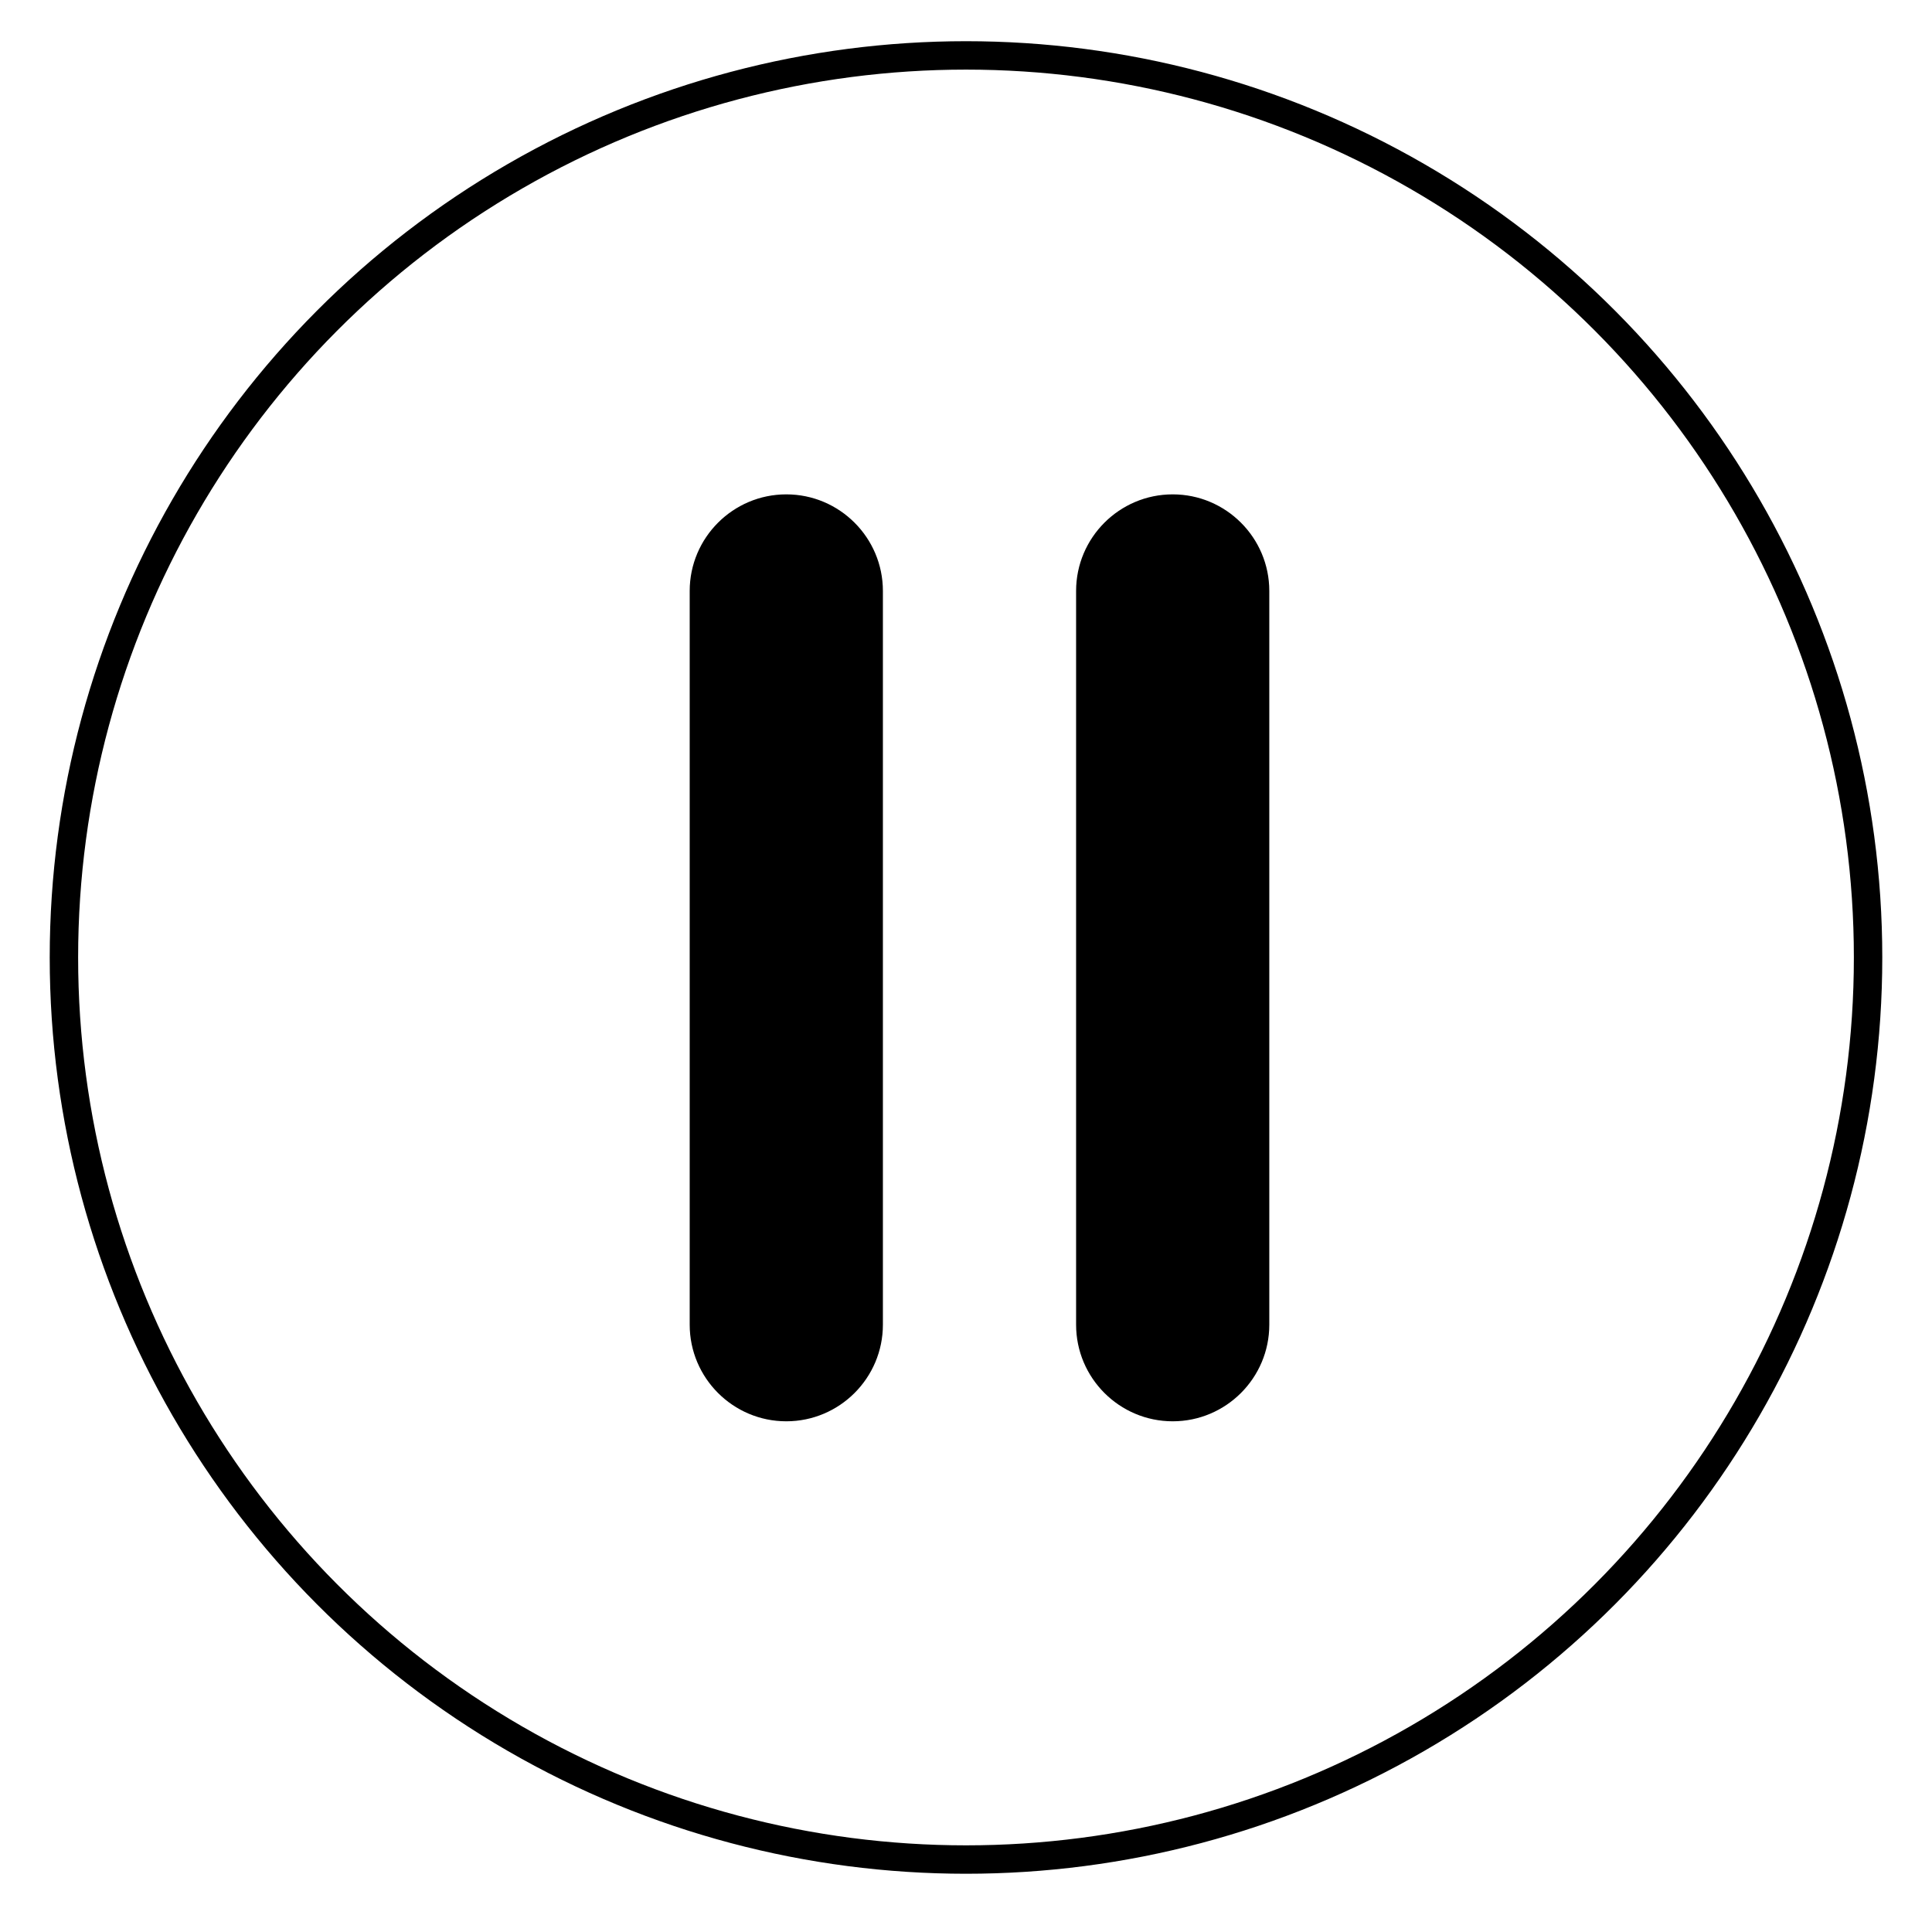 <?xml version="1.0" encoding="utf-8"?>
<!-- Generator: Adobe Illustrator 26.5.0, SVG Export Plug-In . SVG Version: 6.00 Build 0)  -->
<svg version="1.1" id="Capa_1" xmlns="http://www.w3.org/2000/svg" xmlns:xlink="http://www.w3.org/1999/xlink" x="0px" y="0px"
	 viewBox="0 0 272 272" style="enable-background:new 0 0 272 272;" xml:space="preserve">
<style type="text/css">
	.st0{fill:none;stroke:#000000;stroke-width:4;stroke-miterlimit:10;}
</style>
<g>
	<g>
		<path d="M110.7,200.1c7.5,0,13.6-6.1,13.6-13.6V83.2c0-7.5-6.1-13.6-13.6-13.6c-7.5,0-13.6,6.1-13.6,13.6v103.3
			C97.1,194,103.2,200.1,110.7,200.1z"/>
		<path d="M165.1,200.1c7.5,0,13.6-6.1,13.6-13.6V83.2c0-7.5-6.1-13.6-13.6-13.6s-13.6,6.1-13.6,13.6v103.3
			C151.5,194,157.6,200.1,165.1,200.1z"/>
	</g>
</g>
<circle class="st0" cx="136" cy="134.8" r="127"/>
</svg>
